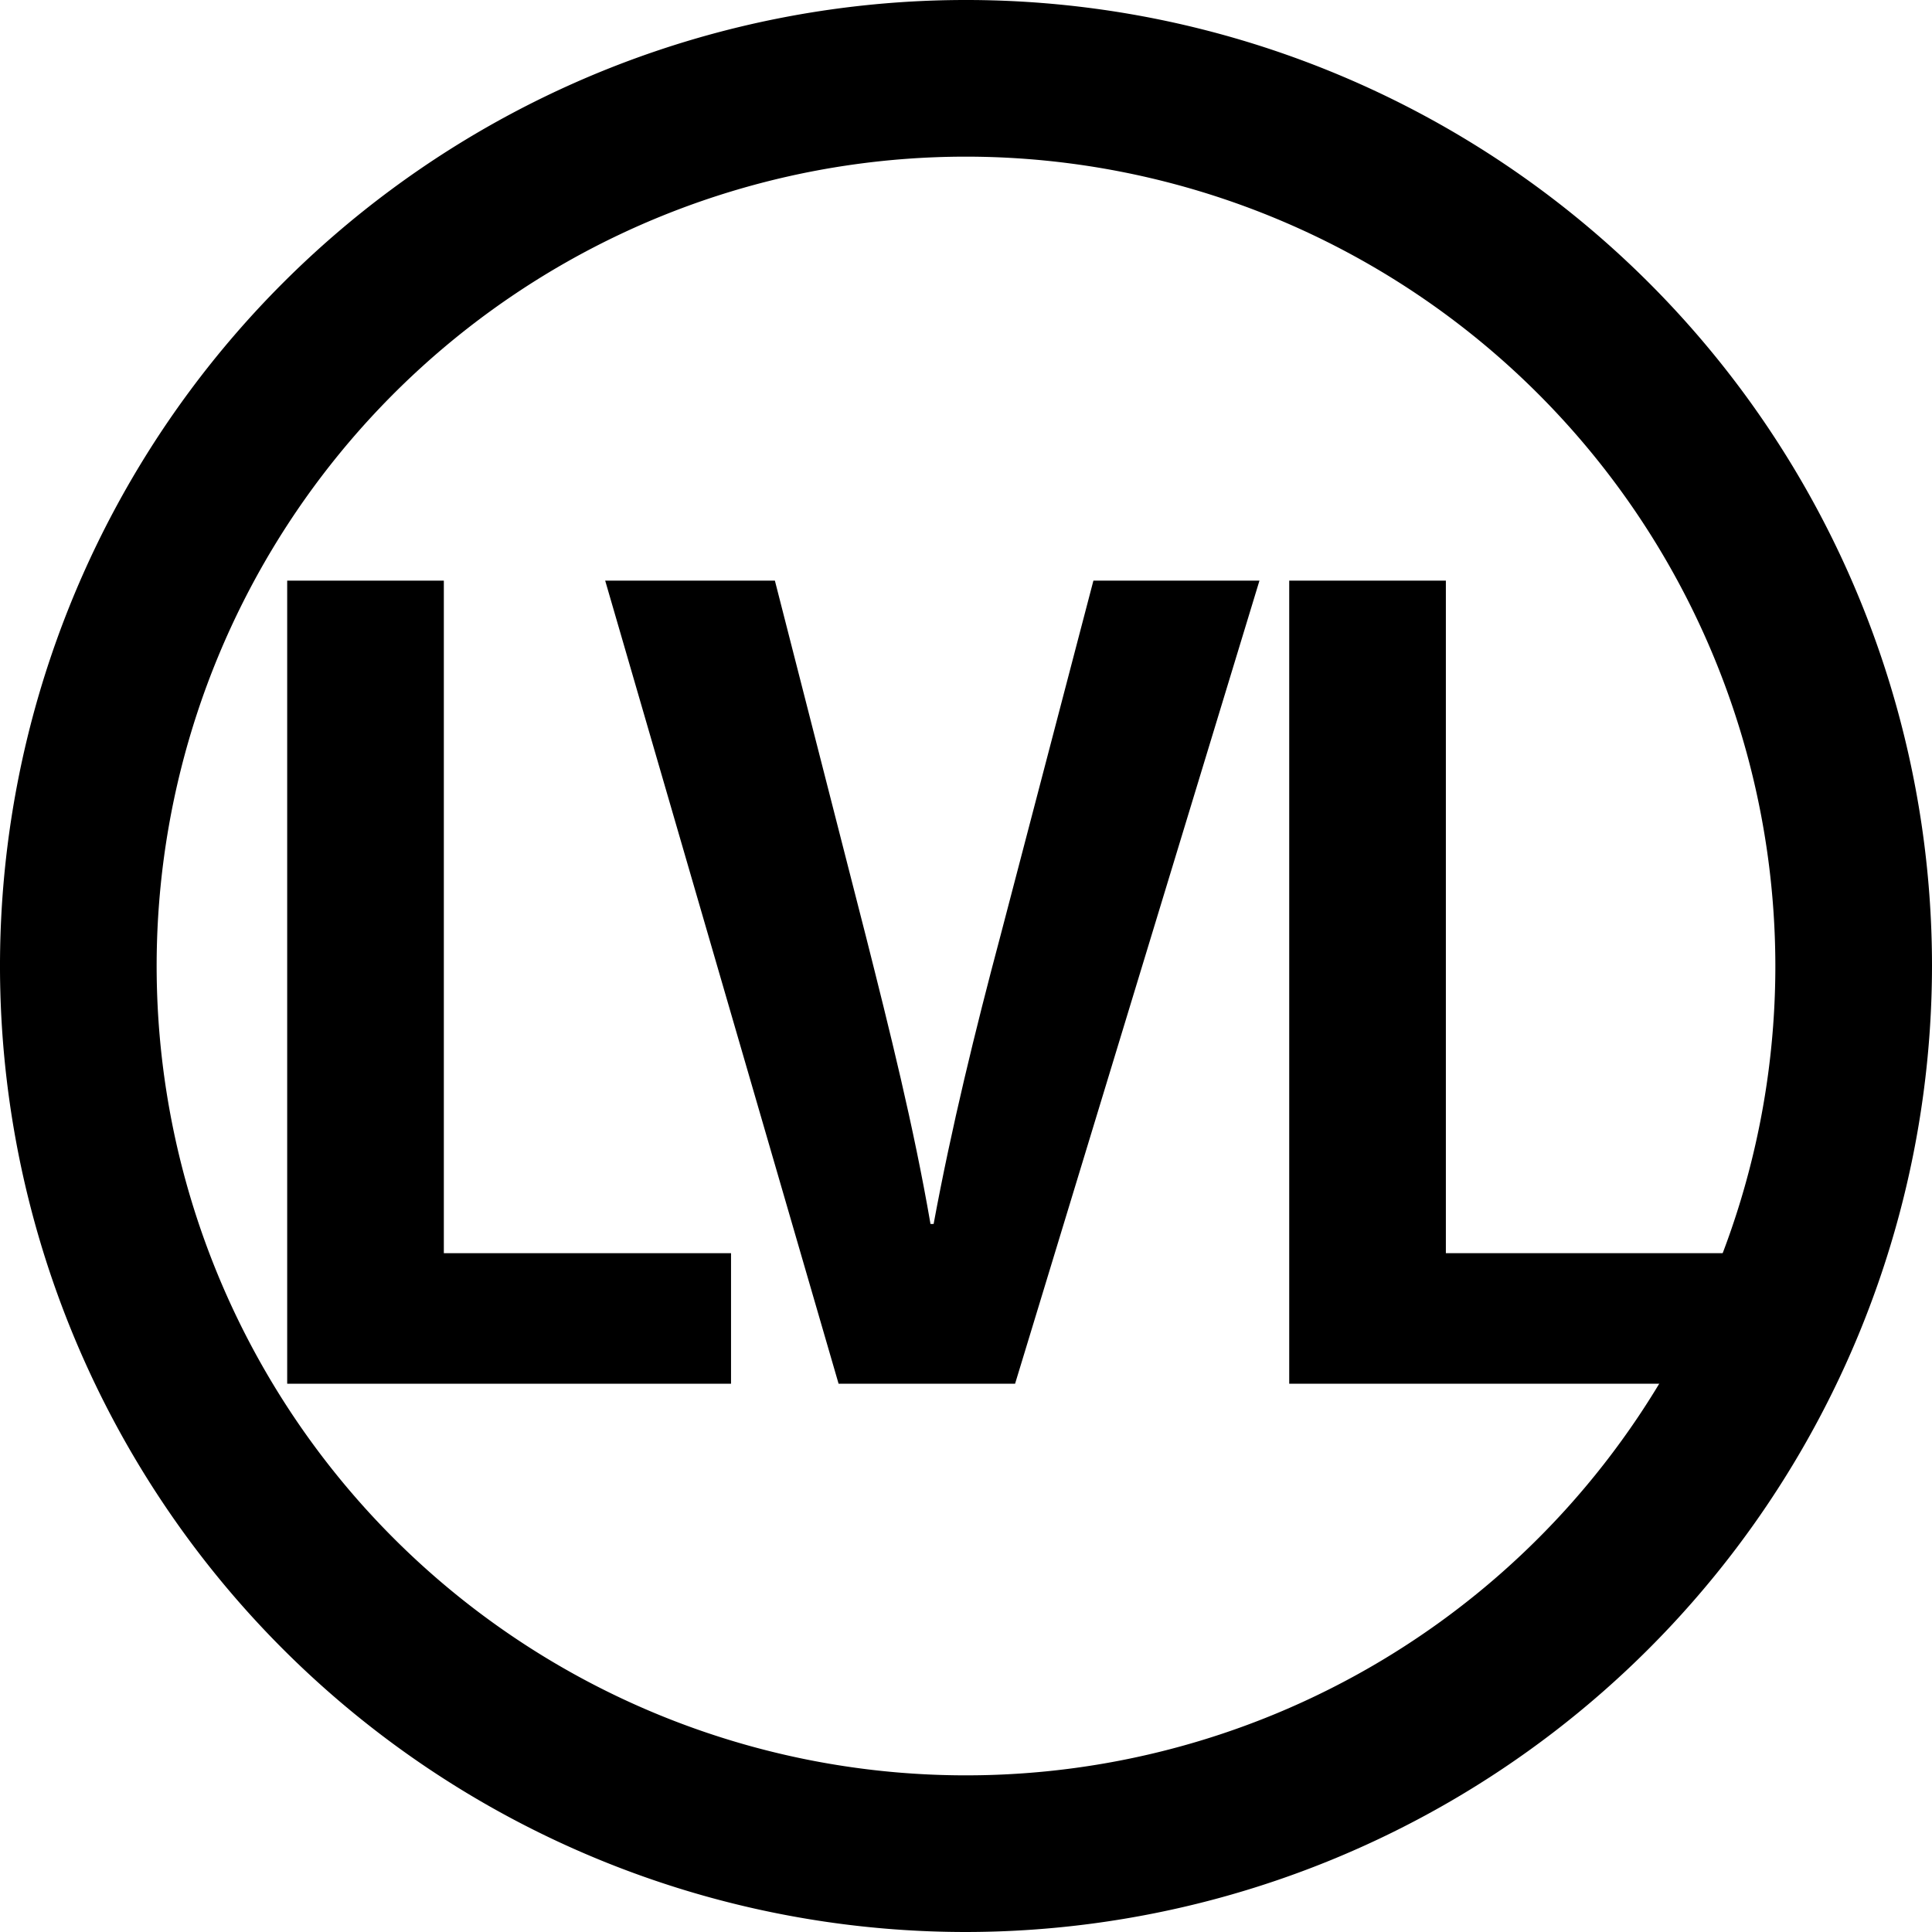 <svg xmlns="http://www.w3.org/2000/svg" viewBox="0 0 37 37">
    <path fill="currentColor"
        d="M18.5,37A18.5,18.5,0,1,1,37,18.5,18.52,18.52,0,0,1,18.5,37Zm0-34A15.5,15.5,0,1,0,34,18.5,15.51,15.51,0,0,0,18.5,3Z" />
    <path fill="currentColor" d="M14,26.5H5.5V11.12h3V24H14Z" />
    <path fill="currentColor"
        d="M24.12,11.12,19.44,26.5H16.06L11.59,11.12h3.25l1.74,6.8c.46,1.82.92,3.66,1.24,5.52h.06c.34-1.84.8-3.72,1.28-5.52l1.78-6.8Z" />
    <path fill="currentColor" d="M33.16,26.5H24.69V11.12h3V24h5.5Z" />
</svg>